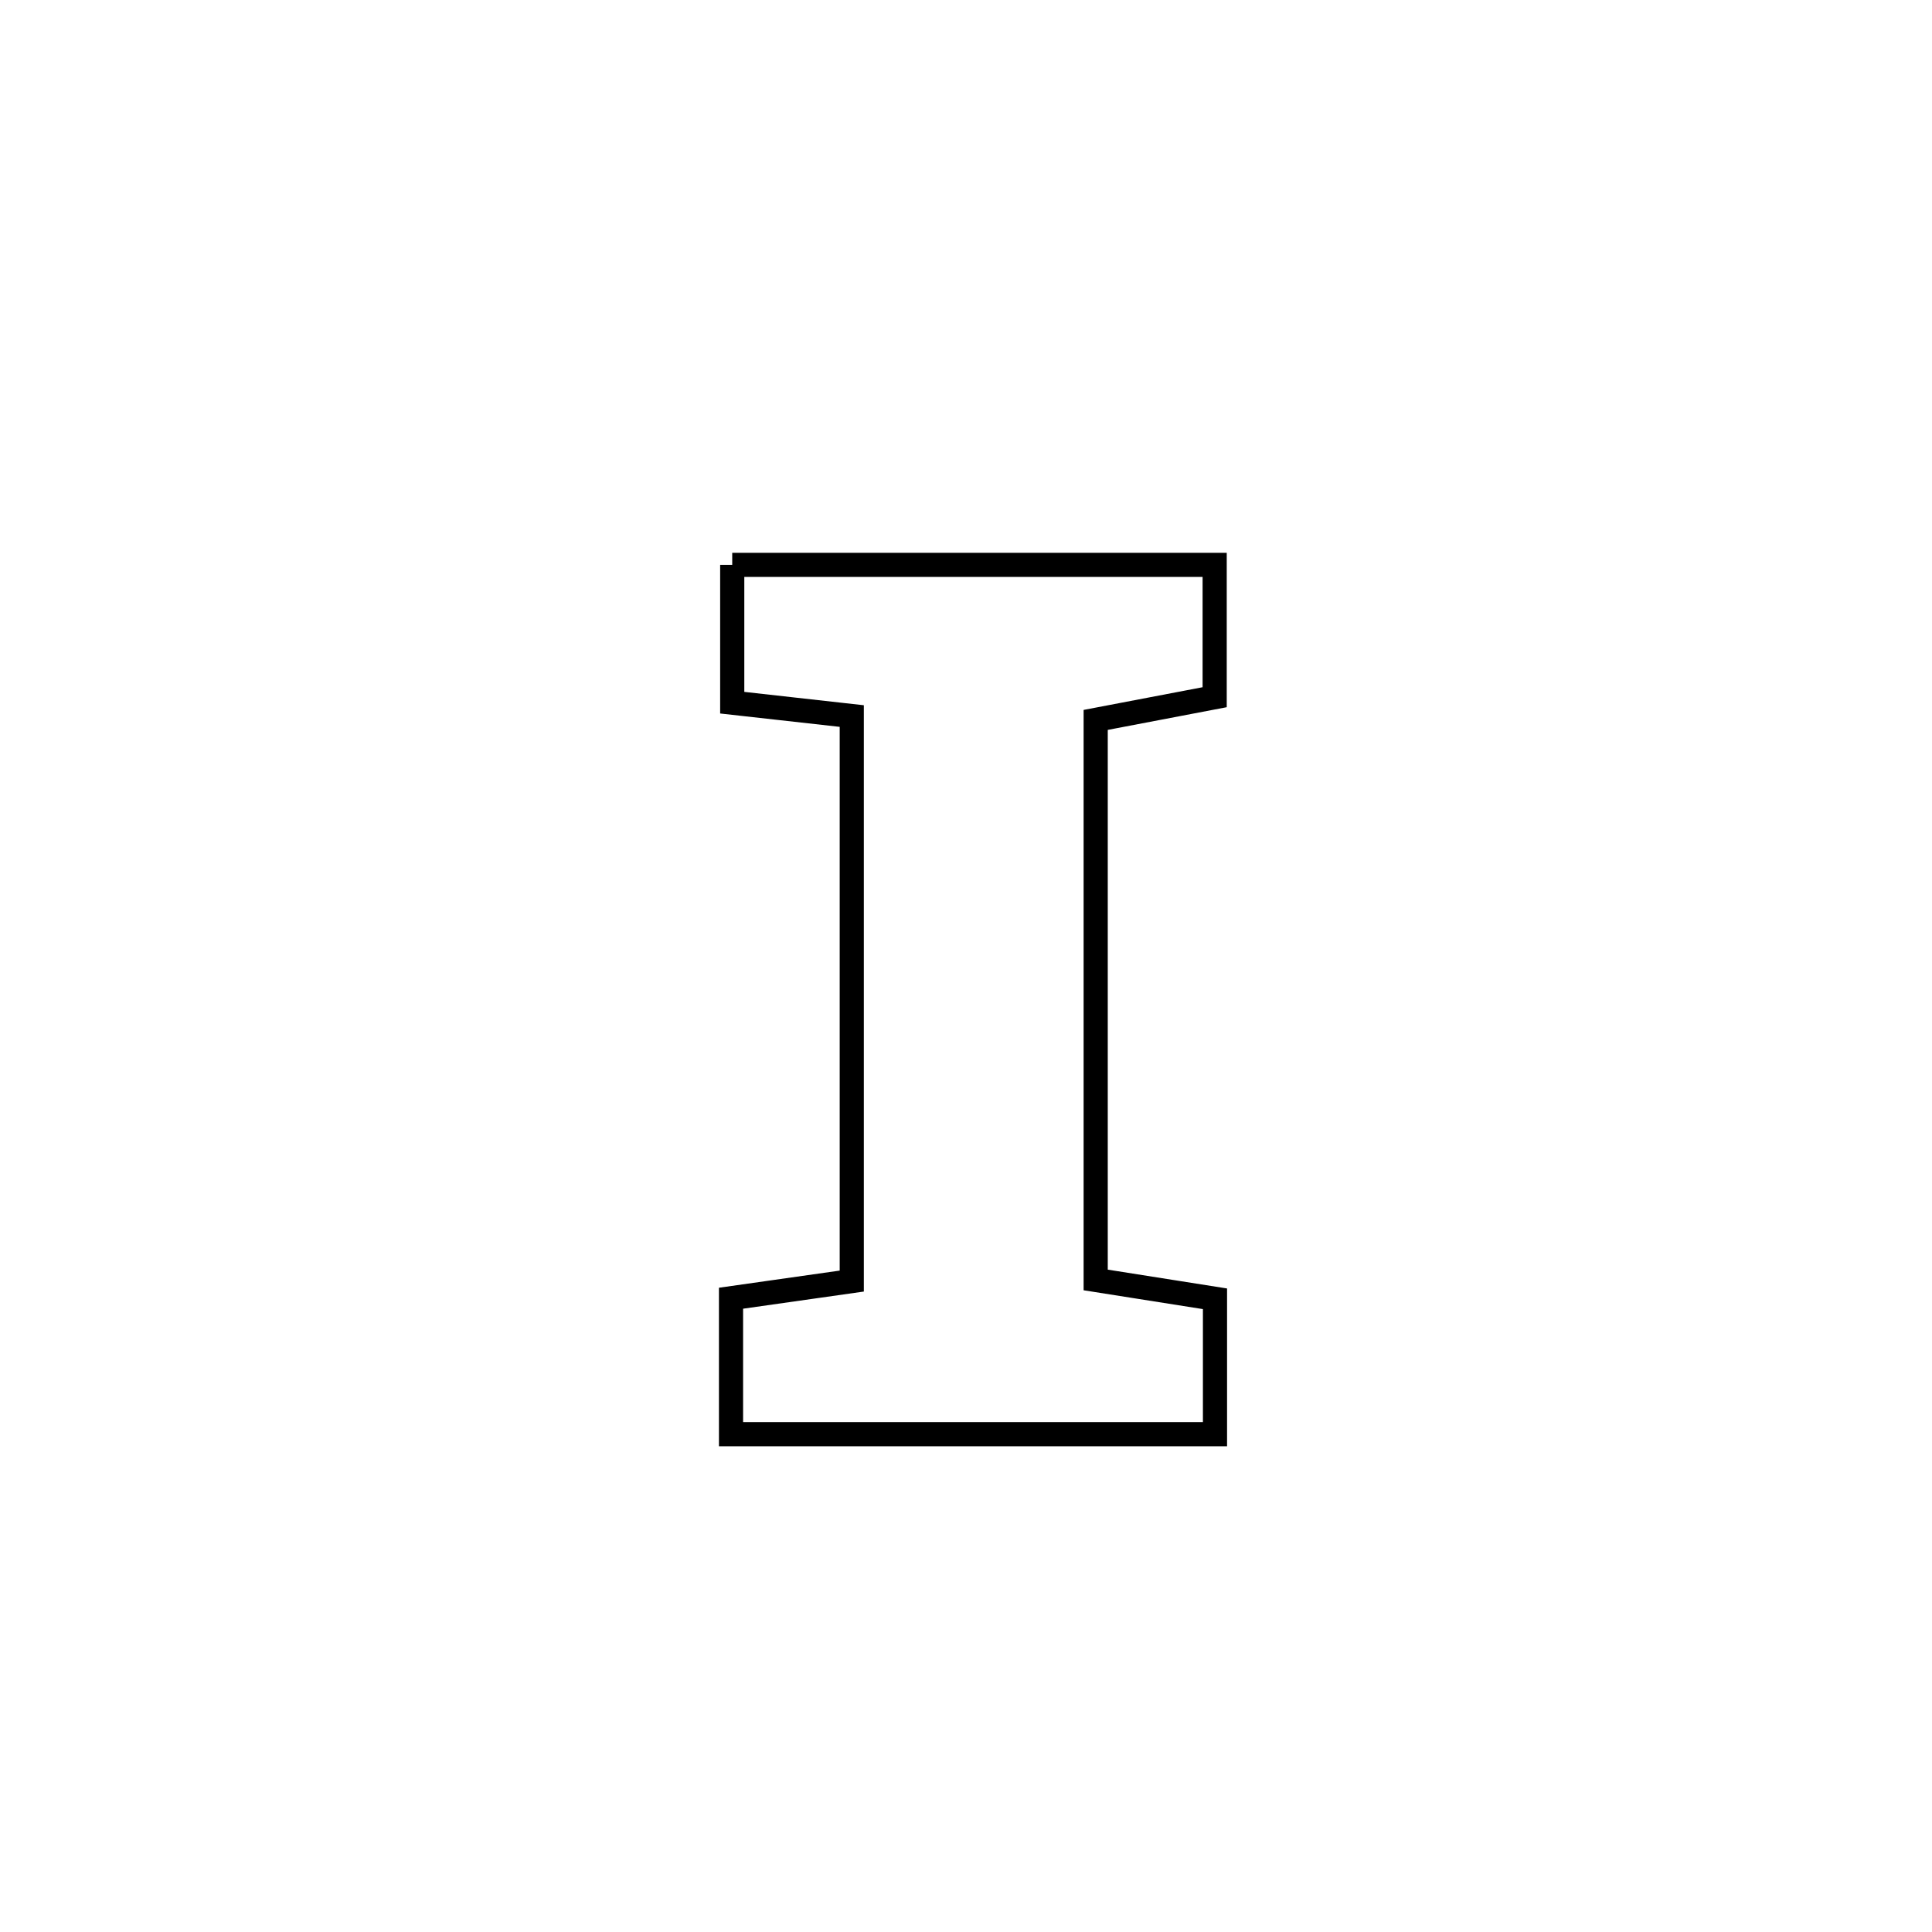 <svg xmlns="http://www.w3.org/2000/svg" viewBox="0.0 0.0 24.0 24.0" height="200px" width="200px"><path fill="none" stroke="black" stroke-width=".3" stroke-opacity="1.0"  filling="0" d="M9.096 7.017 L9.096 7.017 C11.093 7.017 13.091 7.017 15.089 7.017 L15.089 7.017 C15.089 7.565 15.089 8.113 15.089 8.661 L15.089 8.661 C14.596 8.755 14.104 8.849 13.611 8.943 L13.611 8.943 C13.611 11.262 13.611 13.581 13.611 15.9 L13.611 15.9 C14.105 15.978 14.599 16.056 15.093 16.134 L15.093 16.134 C15.093 16.695 15.093 17.256 15.093 17.816 L15.093 17.816 C13.089 17.816 11.085 17.816 9.081 17.816 L9.081 17.816 C9.081 17.253 9.081 16.69 9.081 16.127 L9.081 16.127 C9.581 16.056 10.081 15.985 10.581 15.914 L10.581 15.914 C10.581 13.575 10.581 11.235 10.581 8.895 L10.581 8.895 C10.086 8.84 9.591 8.784 9.096 8.729 L9.096 8.729 C9.096 8.158 9.096 7.588 9.096 7.017 L9.096 7.017"></path></svg>
